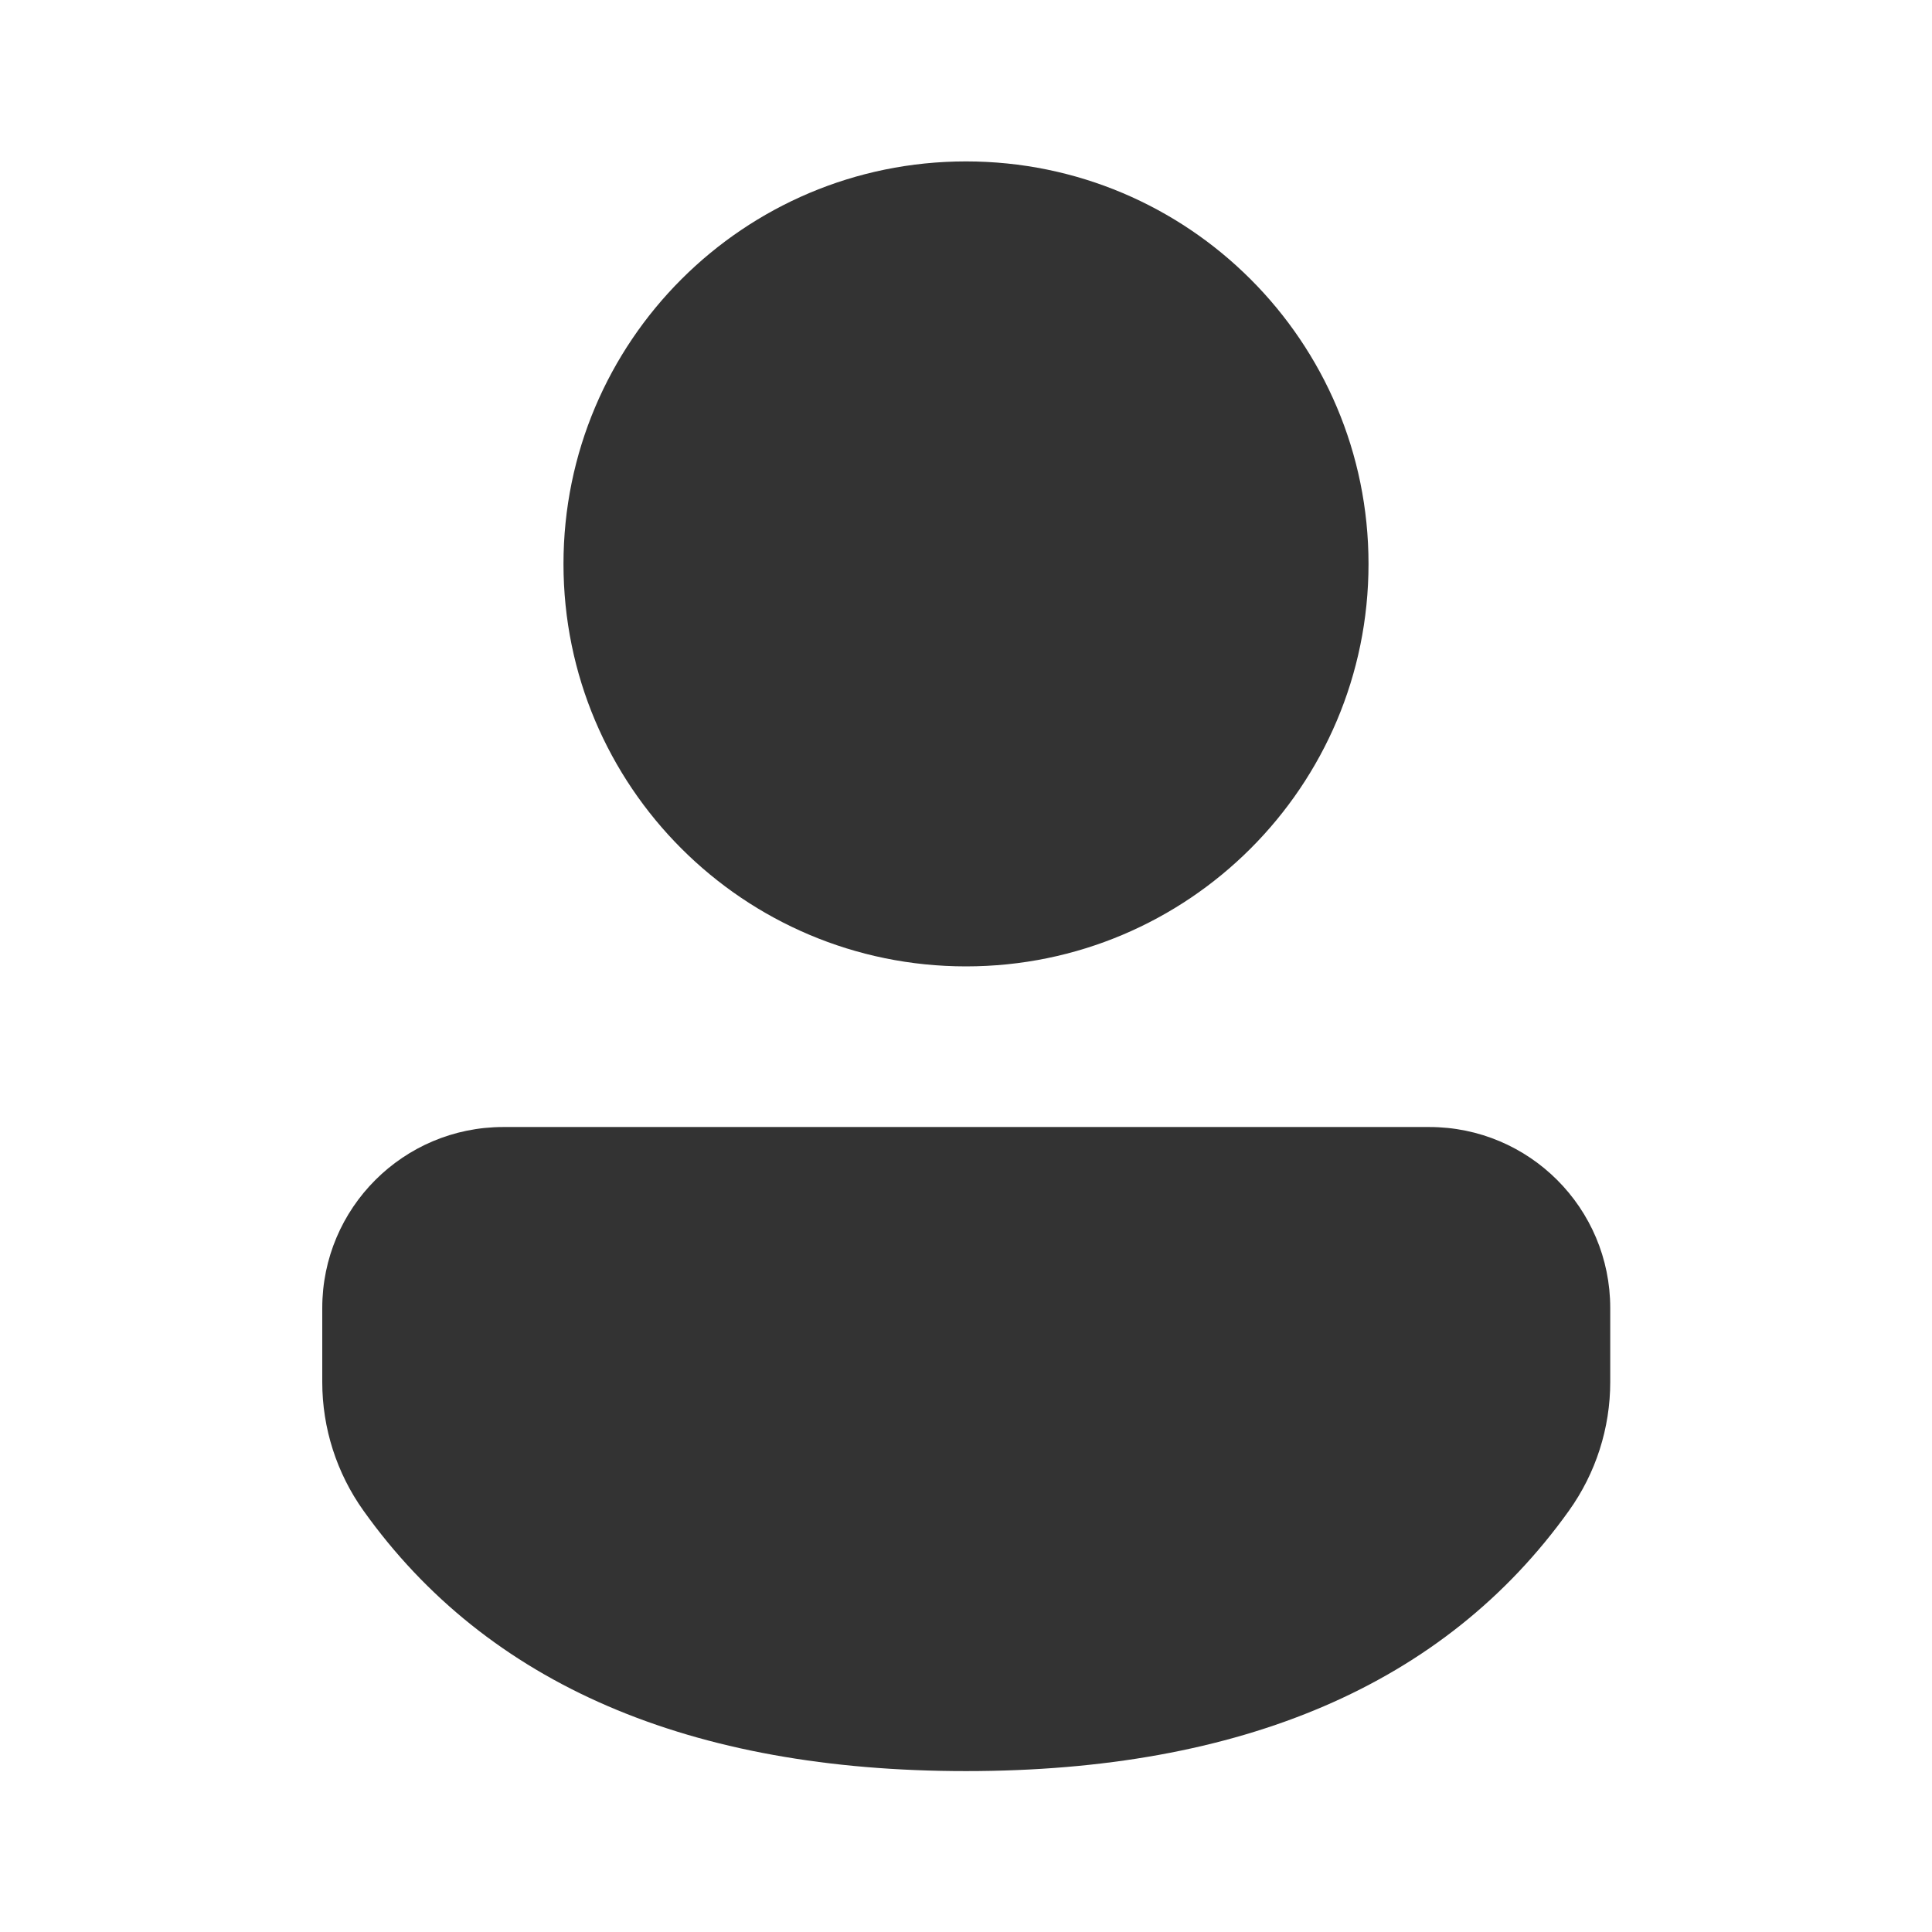 <svg width="35" height="35" viewBox="0 0 35 35" fill="none" xmlns="http://www.w3.org/2000/svg">
<path d="M25.892 20.417C27.703 20.417 29.171 21.885 29.171 23.697V25.036C29.171 25.872 28.91 26.687 28.423 27.368C26.169 30.522 22.488 32.085 17.5 32.085C12.511 32.085 8.832 30.522 6.583 27.365C6.099 26.686 5.838 25.872 5.838 25.038V23.697C5.838 21.885 7.307 20.417 9.118 20.417H25.892ZM17.5 2.924C21.527 2.924 24.792 6.188 24.792 10.216C24.792 14.243 21.527 17.507 17.5 17.507C13.473 17.507 10.208 14.243 10.208 10.216C10.208 6.188 13.473 2.924 17.5 2.924Z" fill="#333333"/>
</svg>
